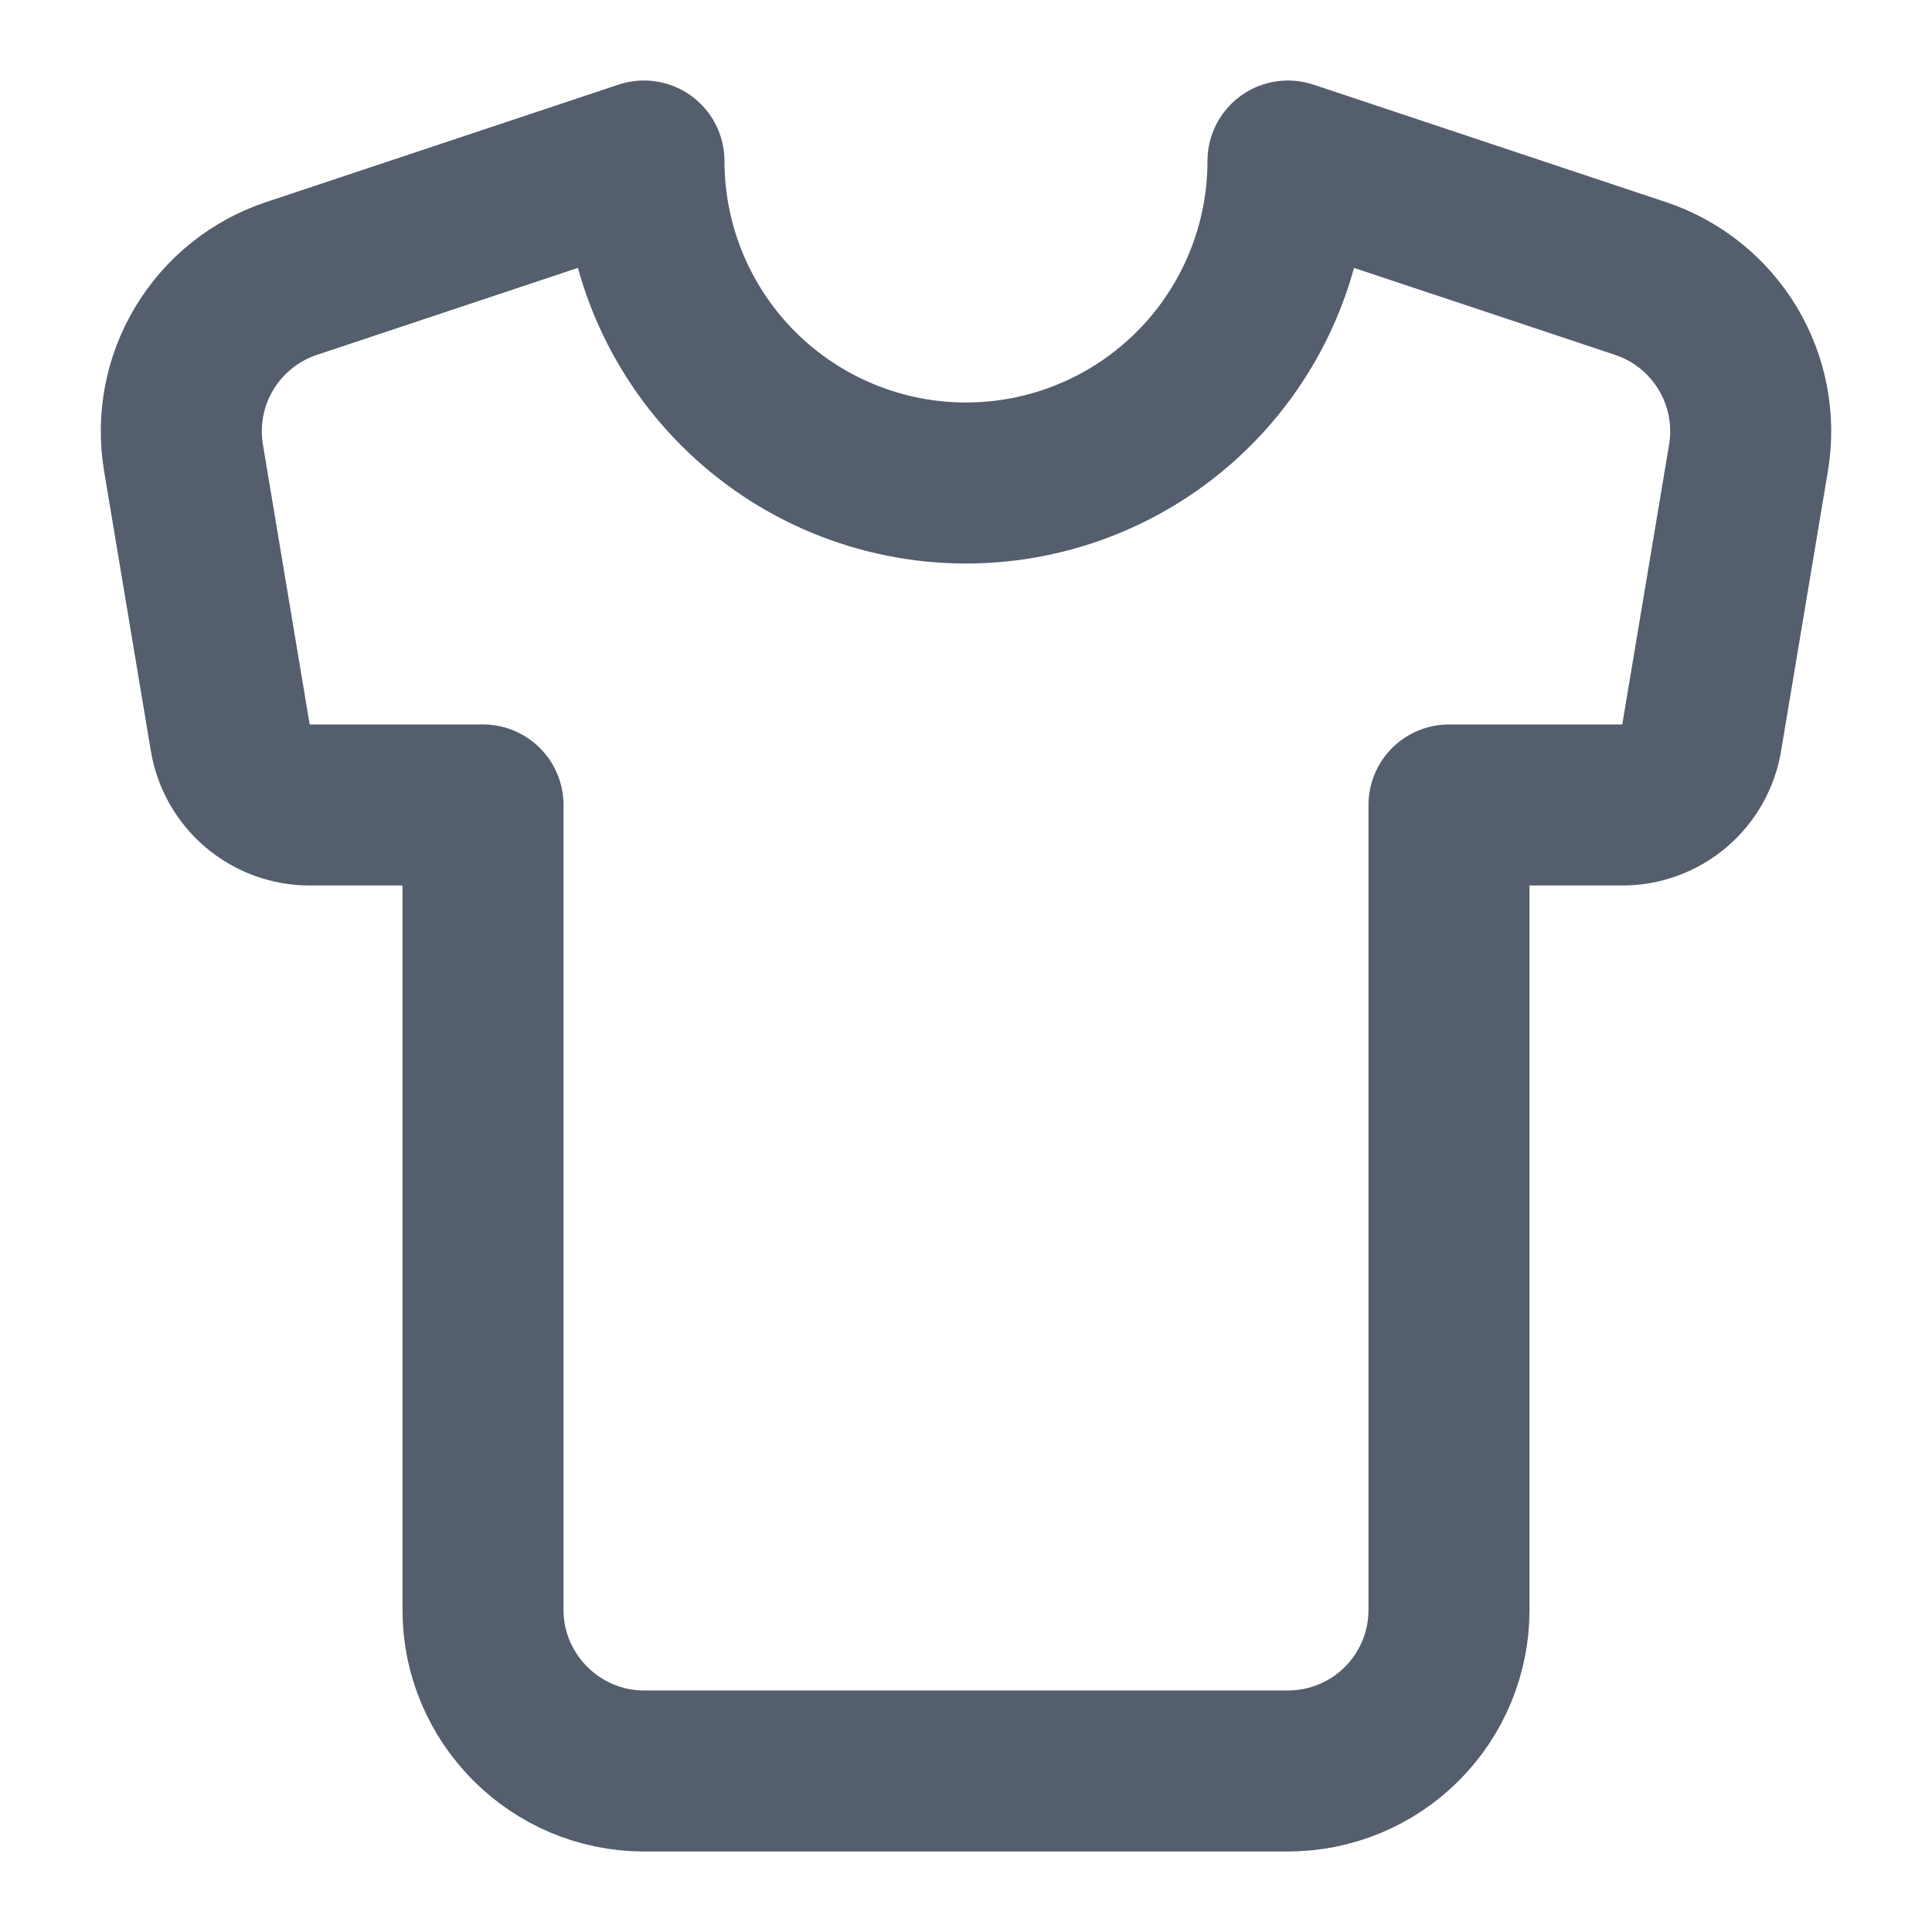 <svg width="32" height="32" viewBox="0 0 32 32" fill="none" xmlns="http://www.w3.org/2000/svg">
<path d="M27.173 4.613L21.333 2.667C21.333 4.081 20.771 5.438 19.771 6.438C18.771 7.438 17.414 8 16 8C14.585 8 13.229 7.438 12.229 6.438C11.228 5.438 10.666 4.081 10.666 2.667L4.827 4.613C4.223 4.814 3.711 5.225 3.384 5.77C3.056 6.315 2.934 6.959 3.04 7.587L3.813 12.213C3.864 12.527 4.025 12.811 4.267 13.017C4.509 13.222 4.816 13.334 5.133 13.333H8V26.667C8 28.133 9.2 29.333 10.666 29.333H21.333C22.04 29.333 22.719 29.052 23.219 28.552C23.719 28.052 24 27.374 24 26.667V13.333H26.866C27.184 13.334 27.491 13.222 27.733 13.017C27.975 12.811 28.136 12.527 28.186 12.213L28.96 7.587C29.066 6.959 28.944 6.315 28.616 5.77C28.288 5.225 27.777 4.814 27.173 4.613Z" stroke="#545E6D" stroke-width="2.667" stroke-linecap="round" stroke-linejoin="round"/>
</svg>
